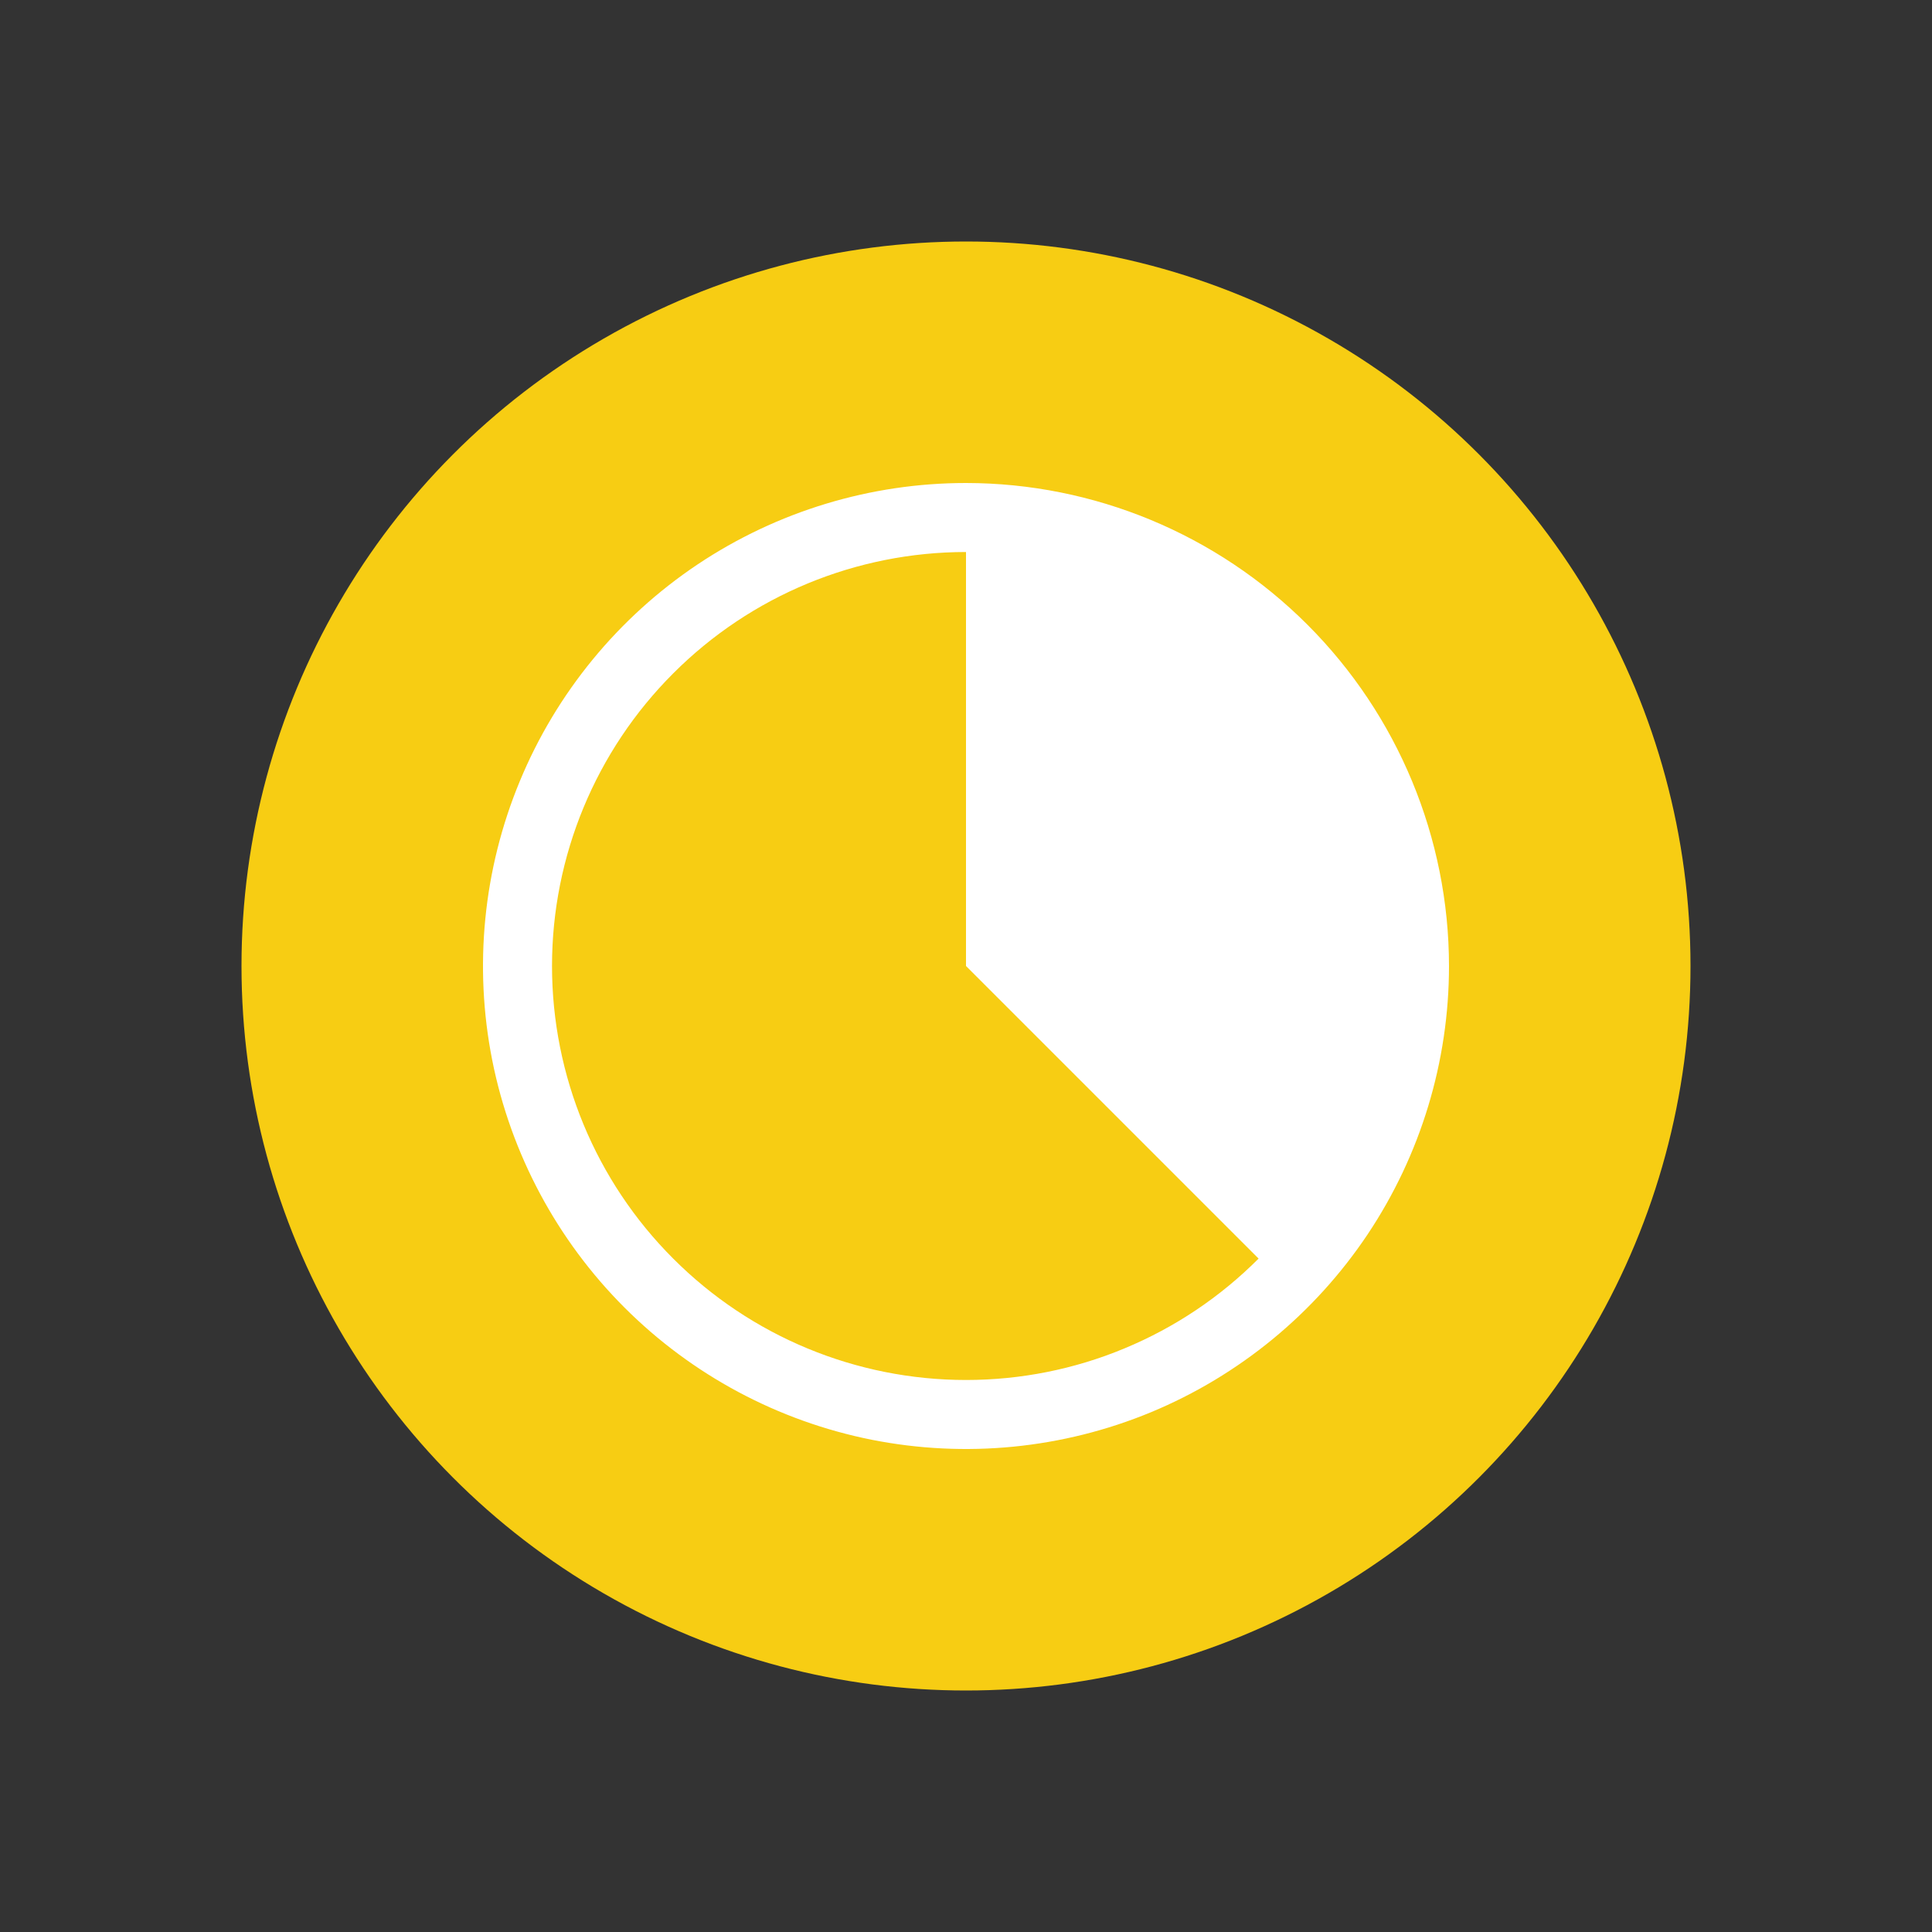 <svg width="18" height="18" viewBox="0 0 18 18" fill="none" xmlns="http://www.w3.org/2000/svg">
<rect x="0" y="0" width="18" height="18" fill="#333333" stroke="none"/>
<g clip-path="url(#clip0_213_6285)">
<circle cx="9" cy="9" r="6.75" fill="#F7CD13"/>
<path d="M9 4.5C8.11 4.5 7.24 4.764 6.5 5.258C5.76 5.753 5.183 6.456 4.843 7.278C4.502 8.1 4.413 9.005 4.586 9.878C4.76 10.751 5.189 11.553 5.818 12.182C6.447 12.811 7.249 13.24 8.122 13.414C8.995 13.587 9.9 13.498 10.722 13.158C11.544 12.817 12.247 12.24 12.742 11.5C13.236 10.76 13.5 9.89 13.5 9C13.499 7.807 13.024 6.663 12.181 5.82C11.337 4.976 10.193 4.501 9 4.5ZM9 12.857C7.977 12.857 6.996 12.451 6.273 11.727C5.549 11.004 5.143 10.023 5.143 9C5.143 7.977 5.549 6.996 6.273 6.273C6.996 5.549 7.977 5.143 9 5.143V9L11.726 11.726C11.368 12.085 10.944 12.369 10.476 12.563C10.008 12.758 9.506 12.857 9 12.857Z" fill="white"/>
</g>
<defs>
<clipPath id="clip0_213_6285">
<rect width="18" height="18" fill="white"/>
</clipPath>
</defs>
</svg>
